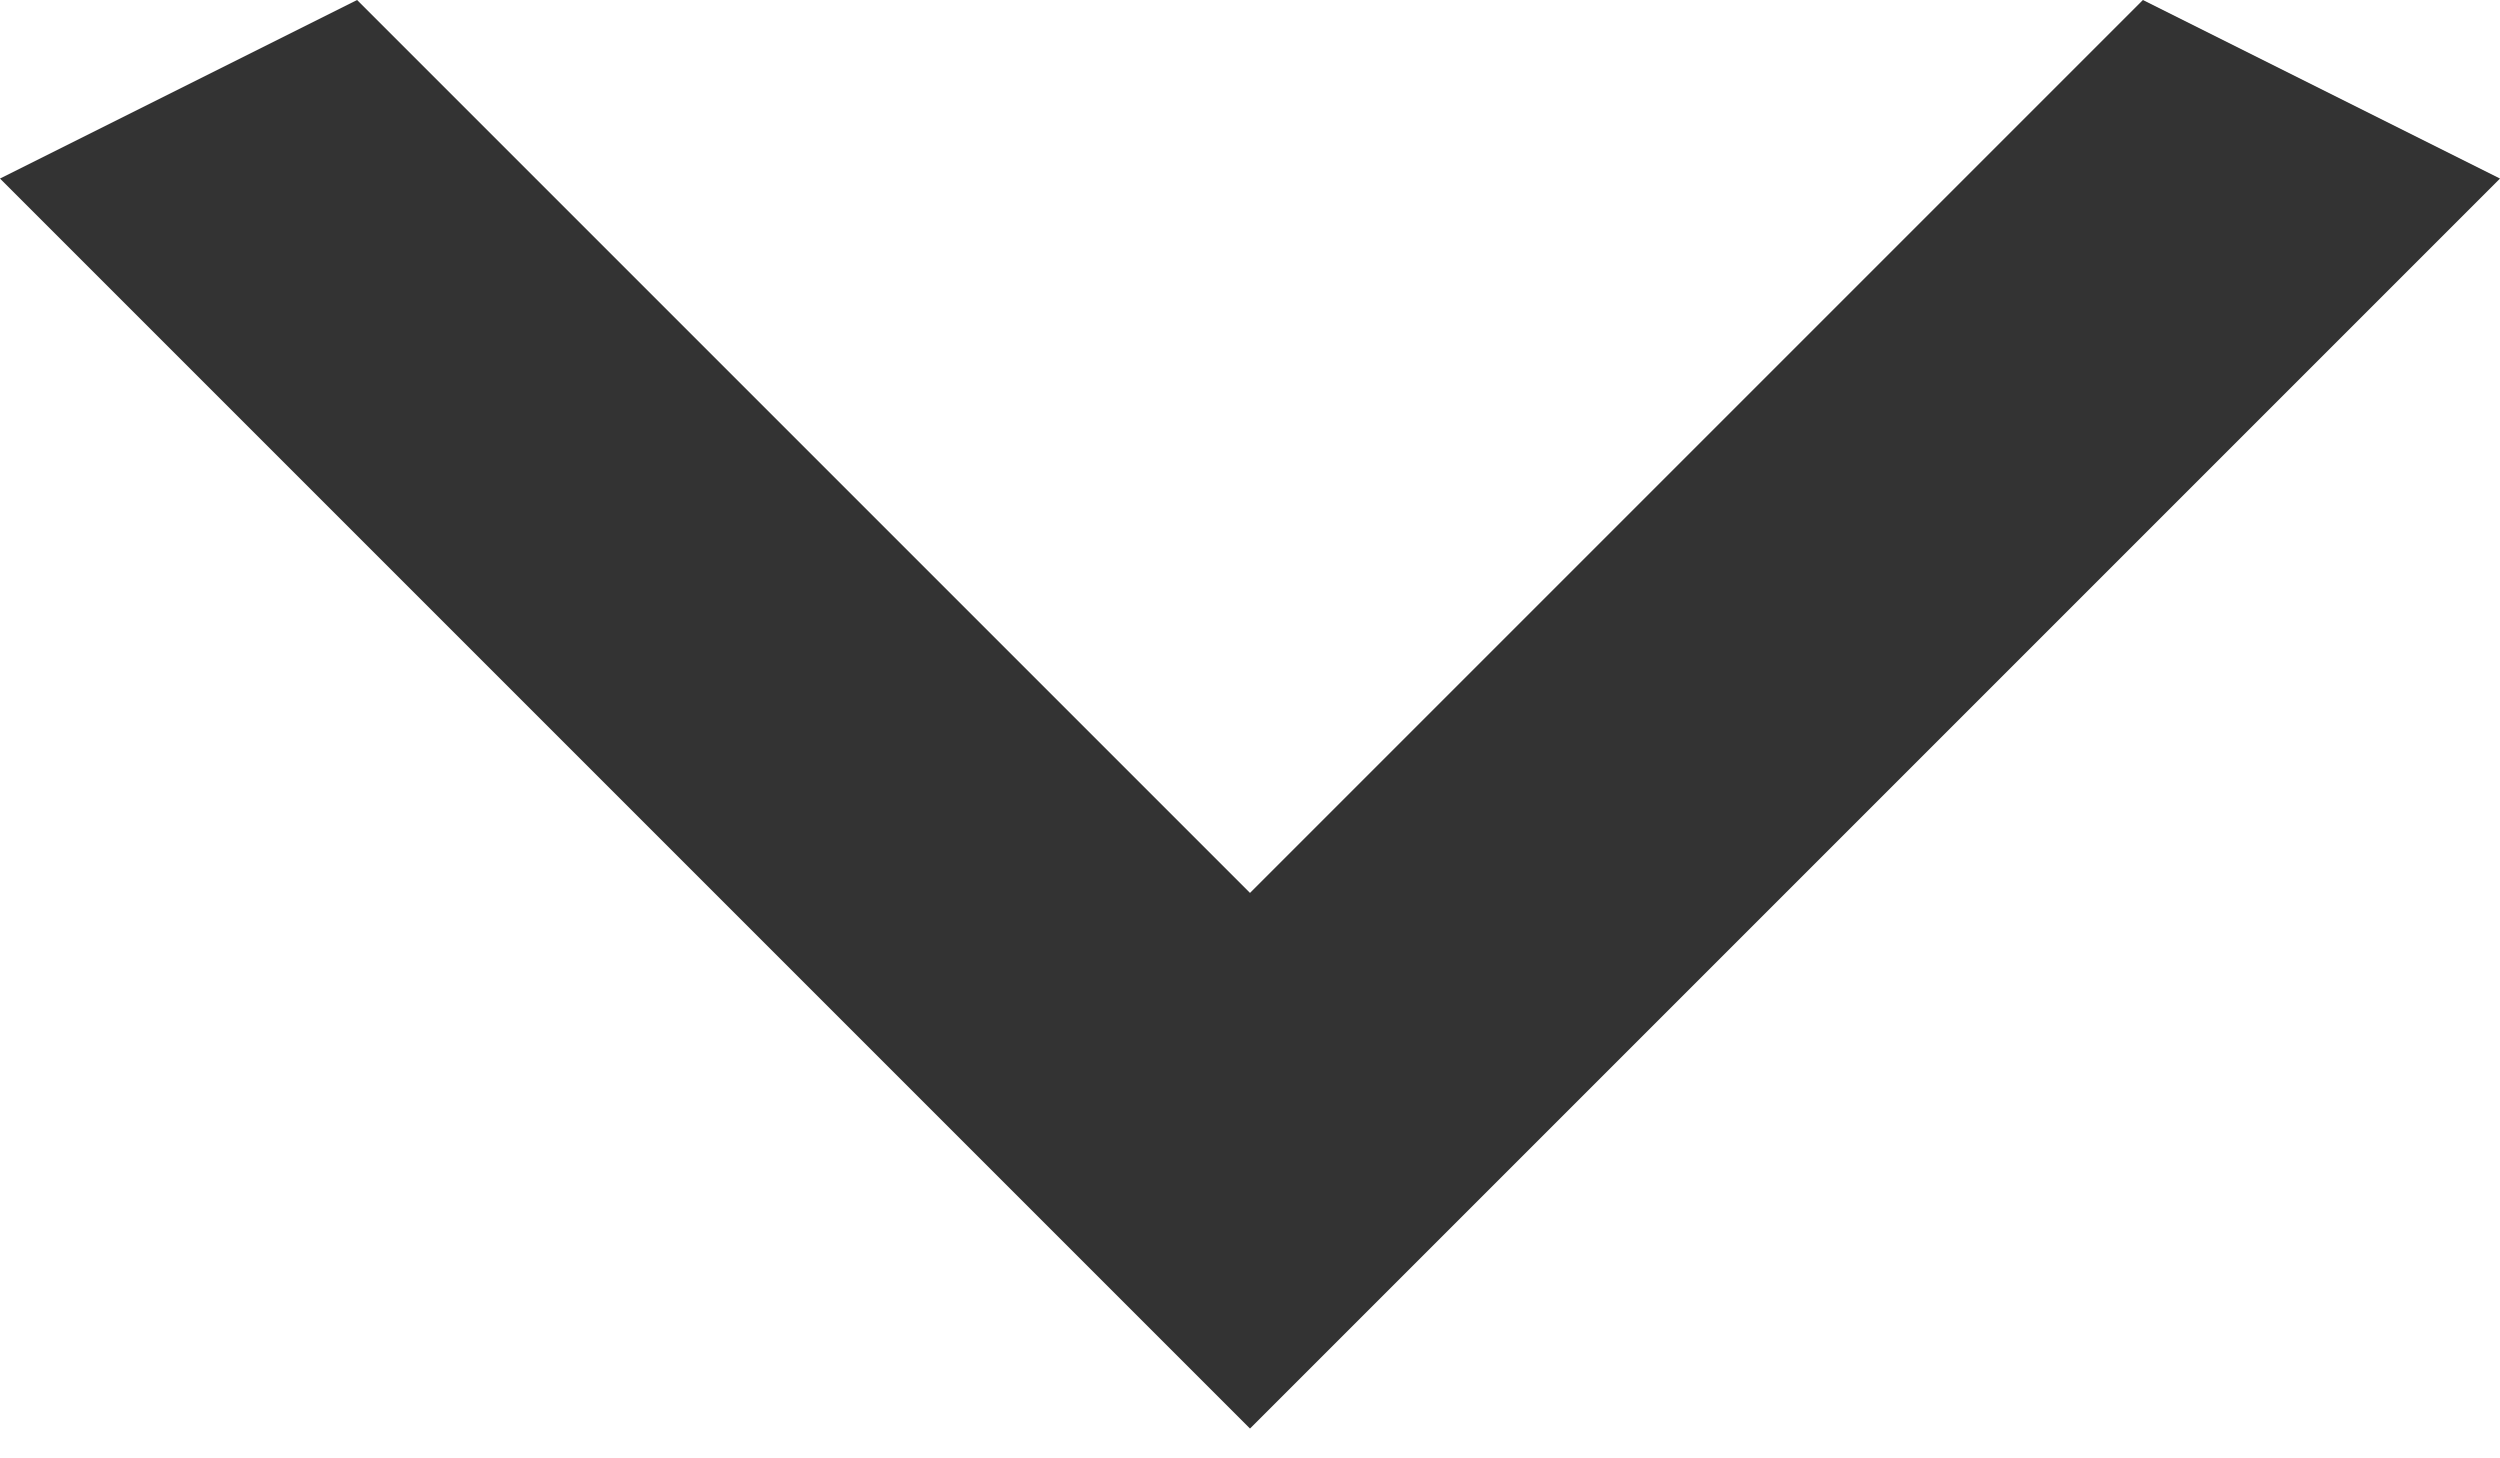 <svg width="12" height="7" viewBox="0 0 12 7" fill="none" xmlns="http://www.w3.org/2000/svg">
<path d="M1.714 -4.49603e-07L6 4.286L10.286 -7.49338e-08L12 0.857L6 6.857L-3.74669e-08 0.857L1.714 -4.49603e-07Z" fill="#333333"/>
</svg>
